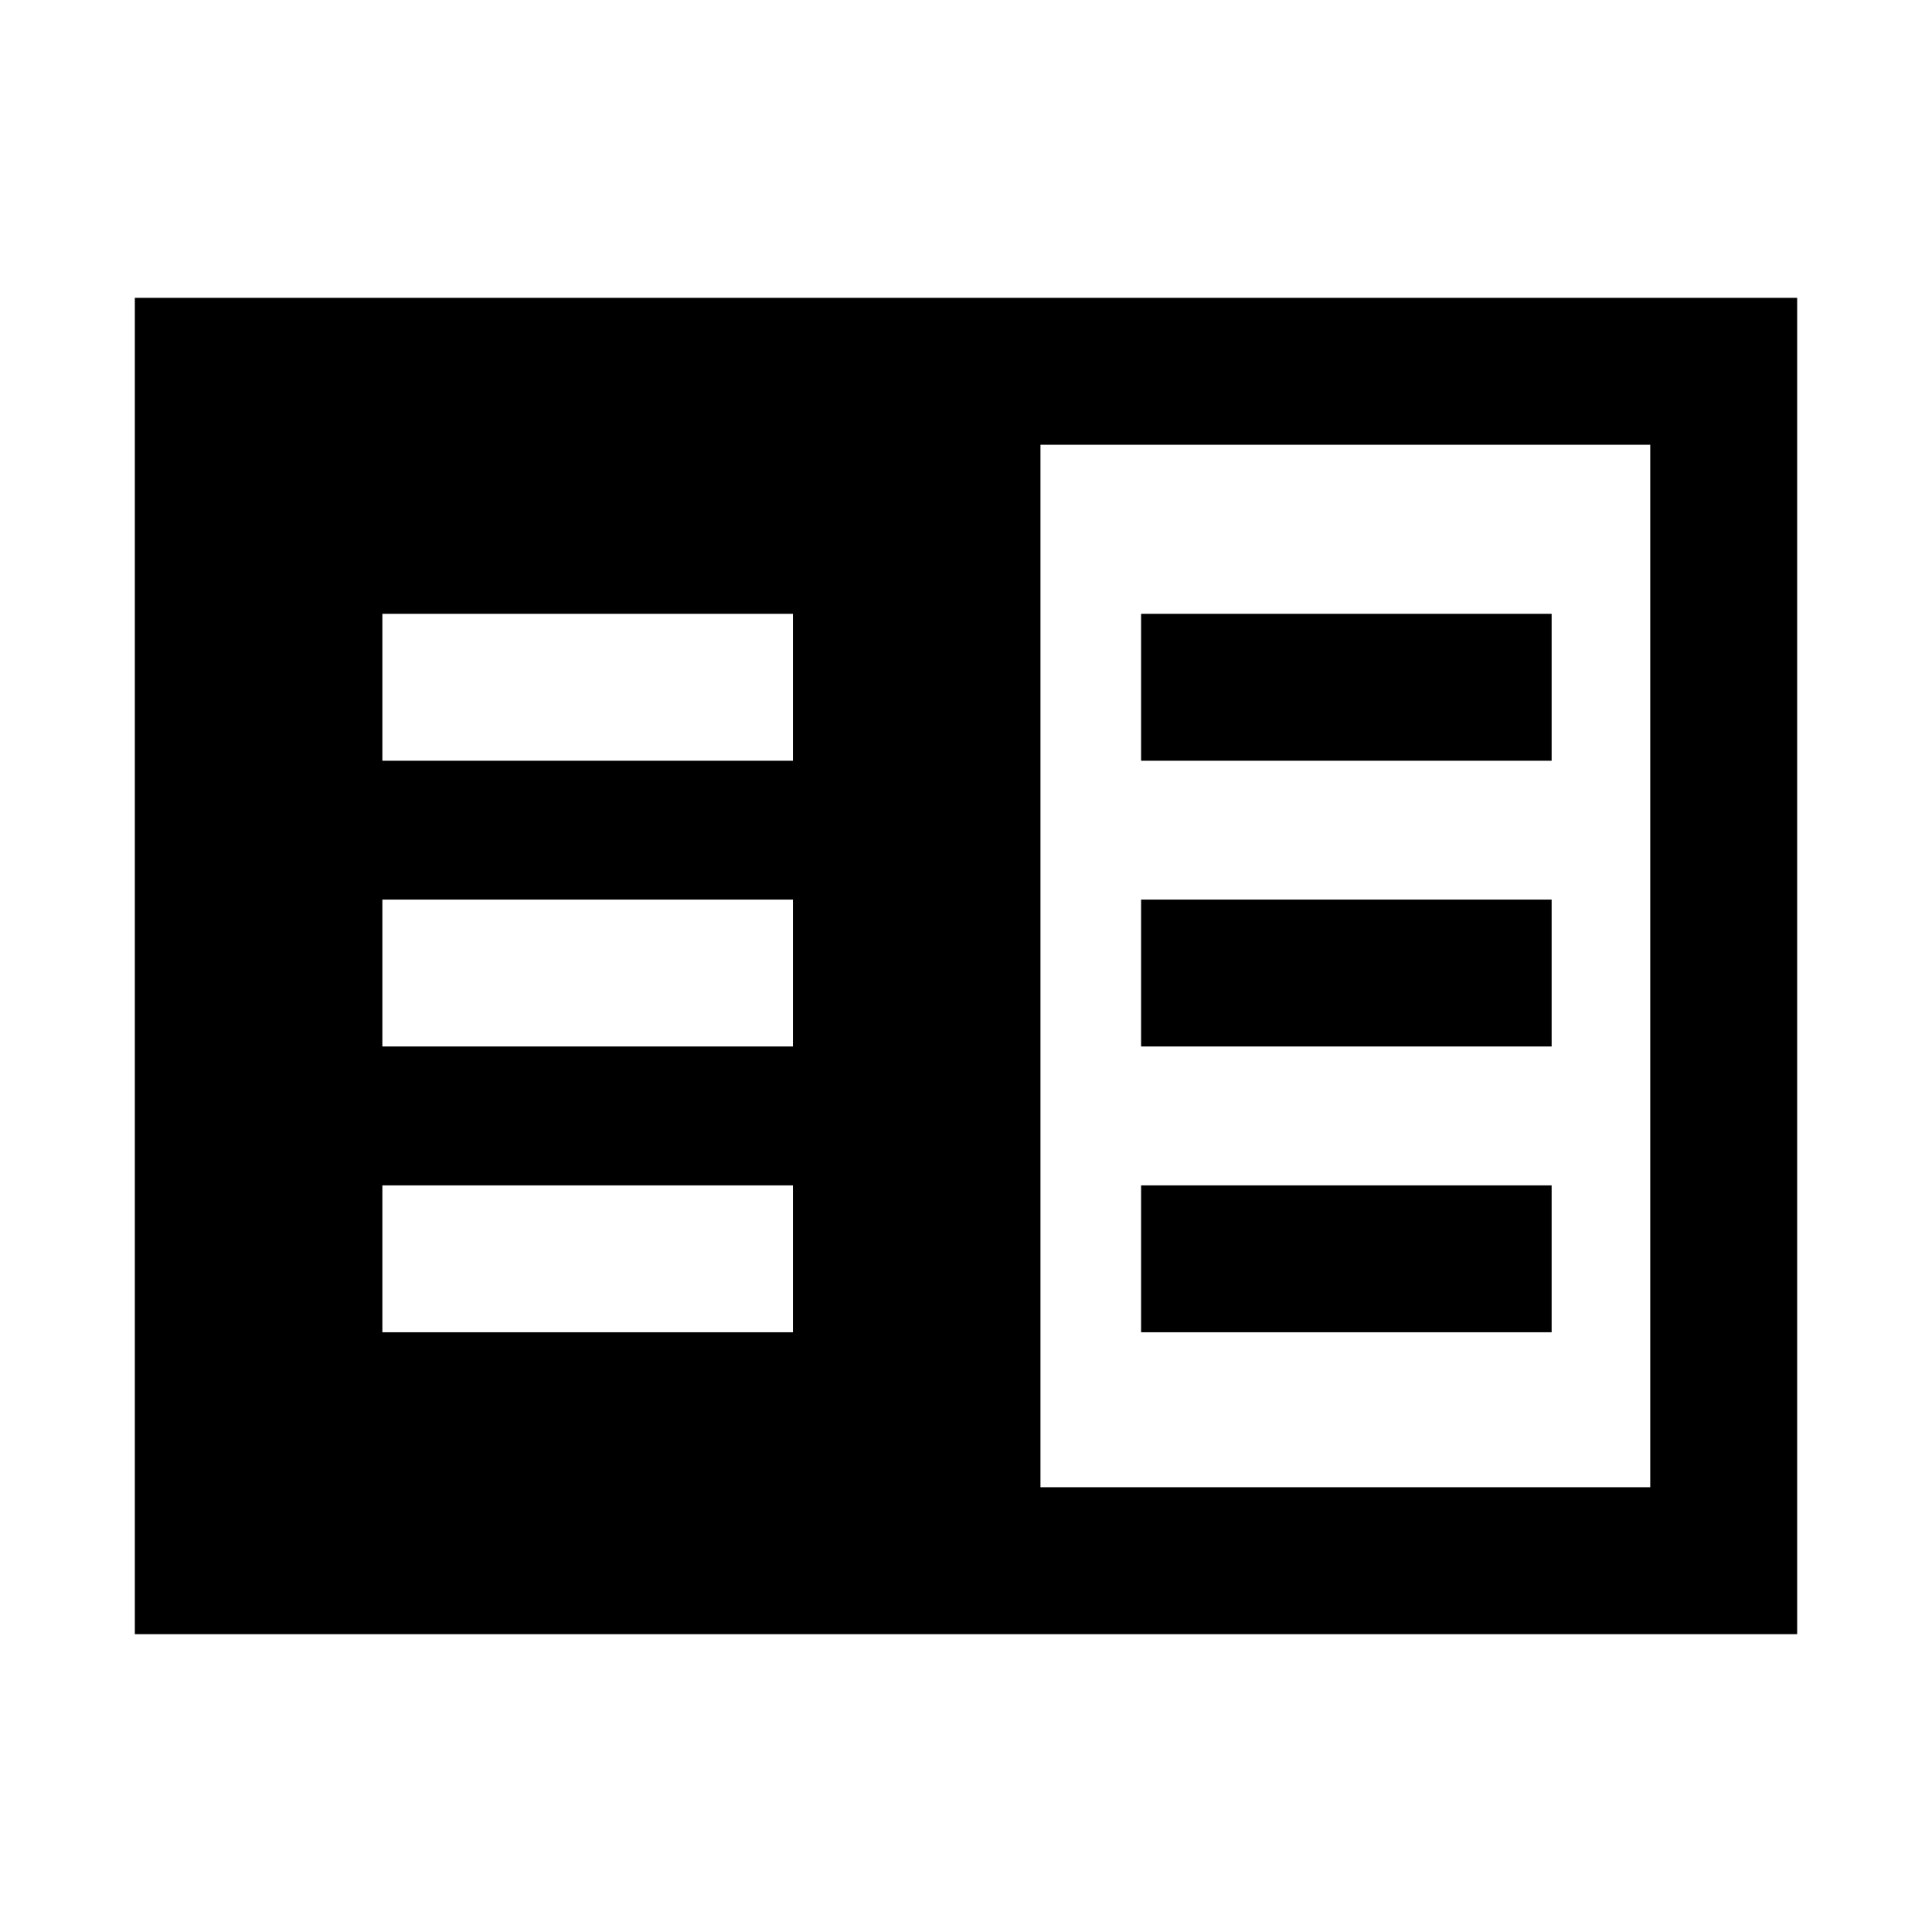 <svg xmlns="http://www.w3.org/2000/svg" height="48" viewBox="0 -960 960 960" width="48"><path d="M67-148v-664h826v664H67Zm450-73h303v-518H517v518Zm-327-77h204v-73H190v73Zm0-142h204v-73H190v73Zm0-142h204v-73H190v73Zm377 284h204v-73H567v73Zm0-142h204v-73H567v73Zm0-142h204v-73H567v73Z"/></svg>